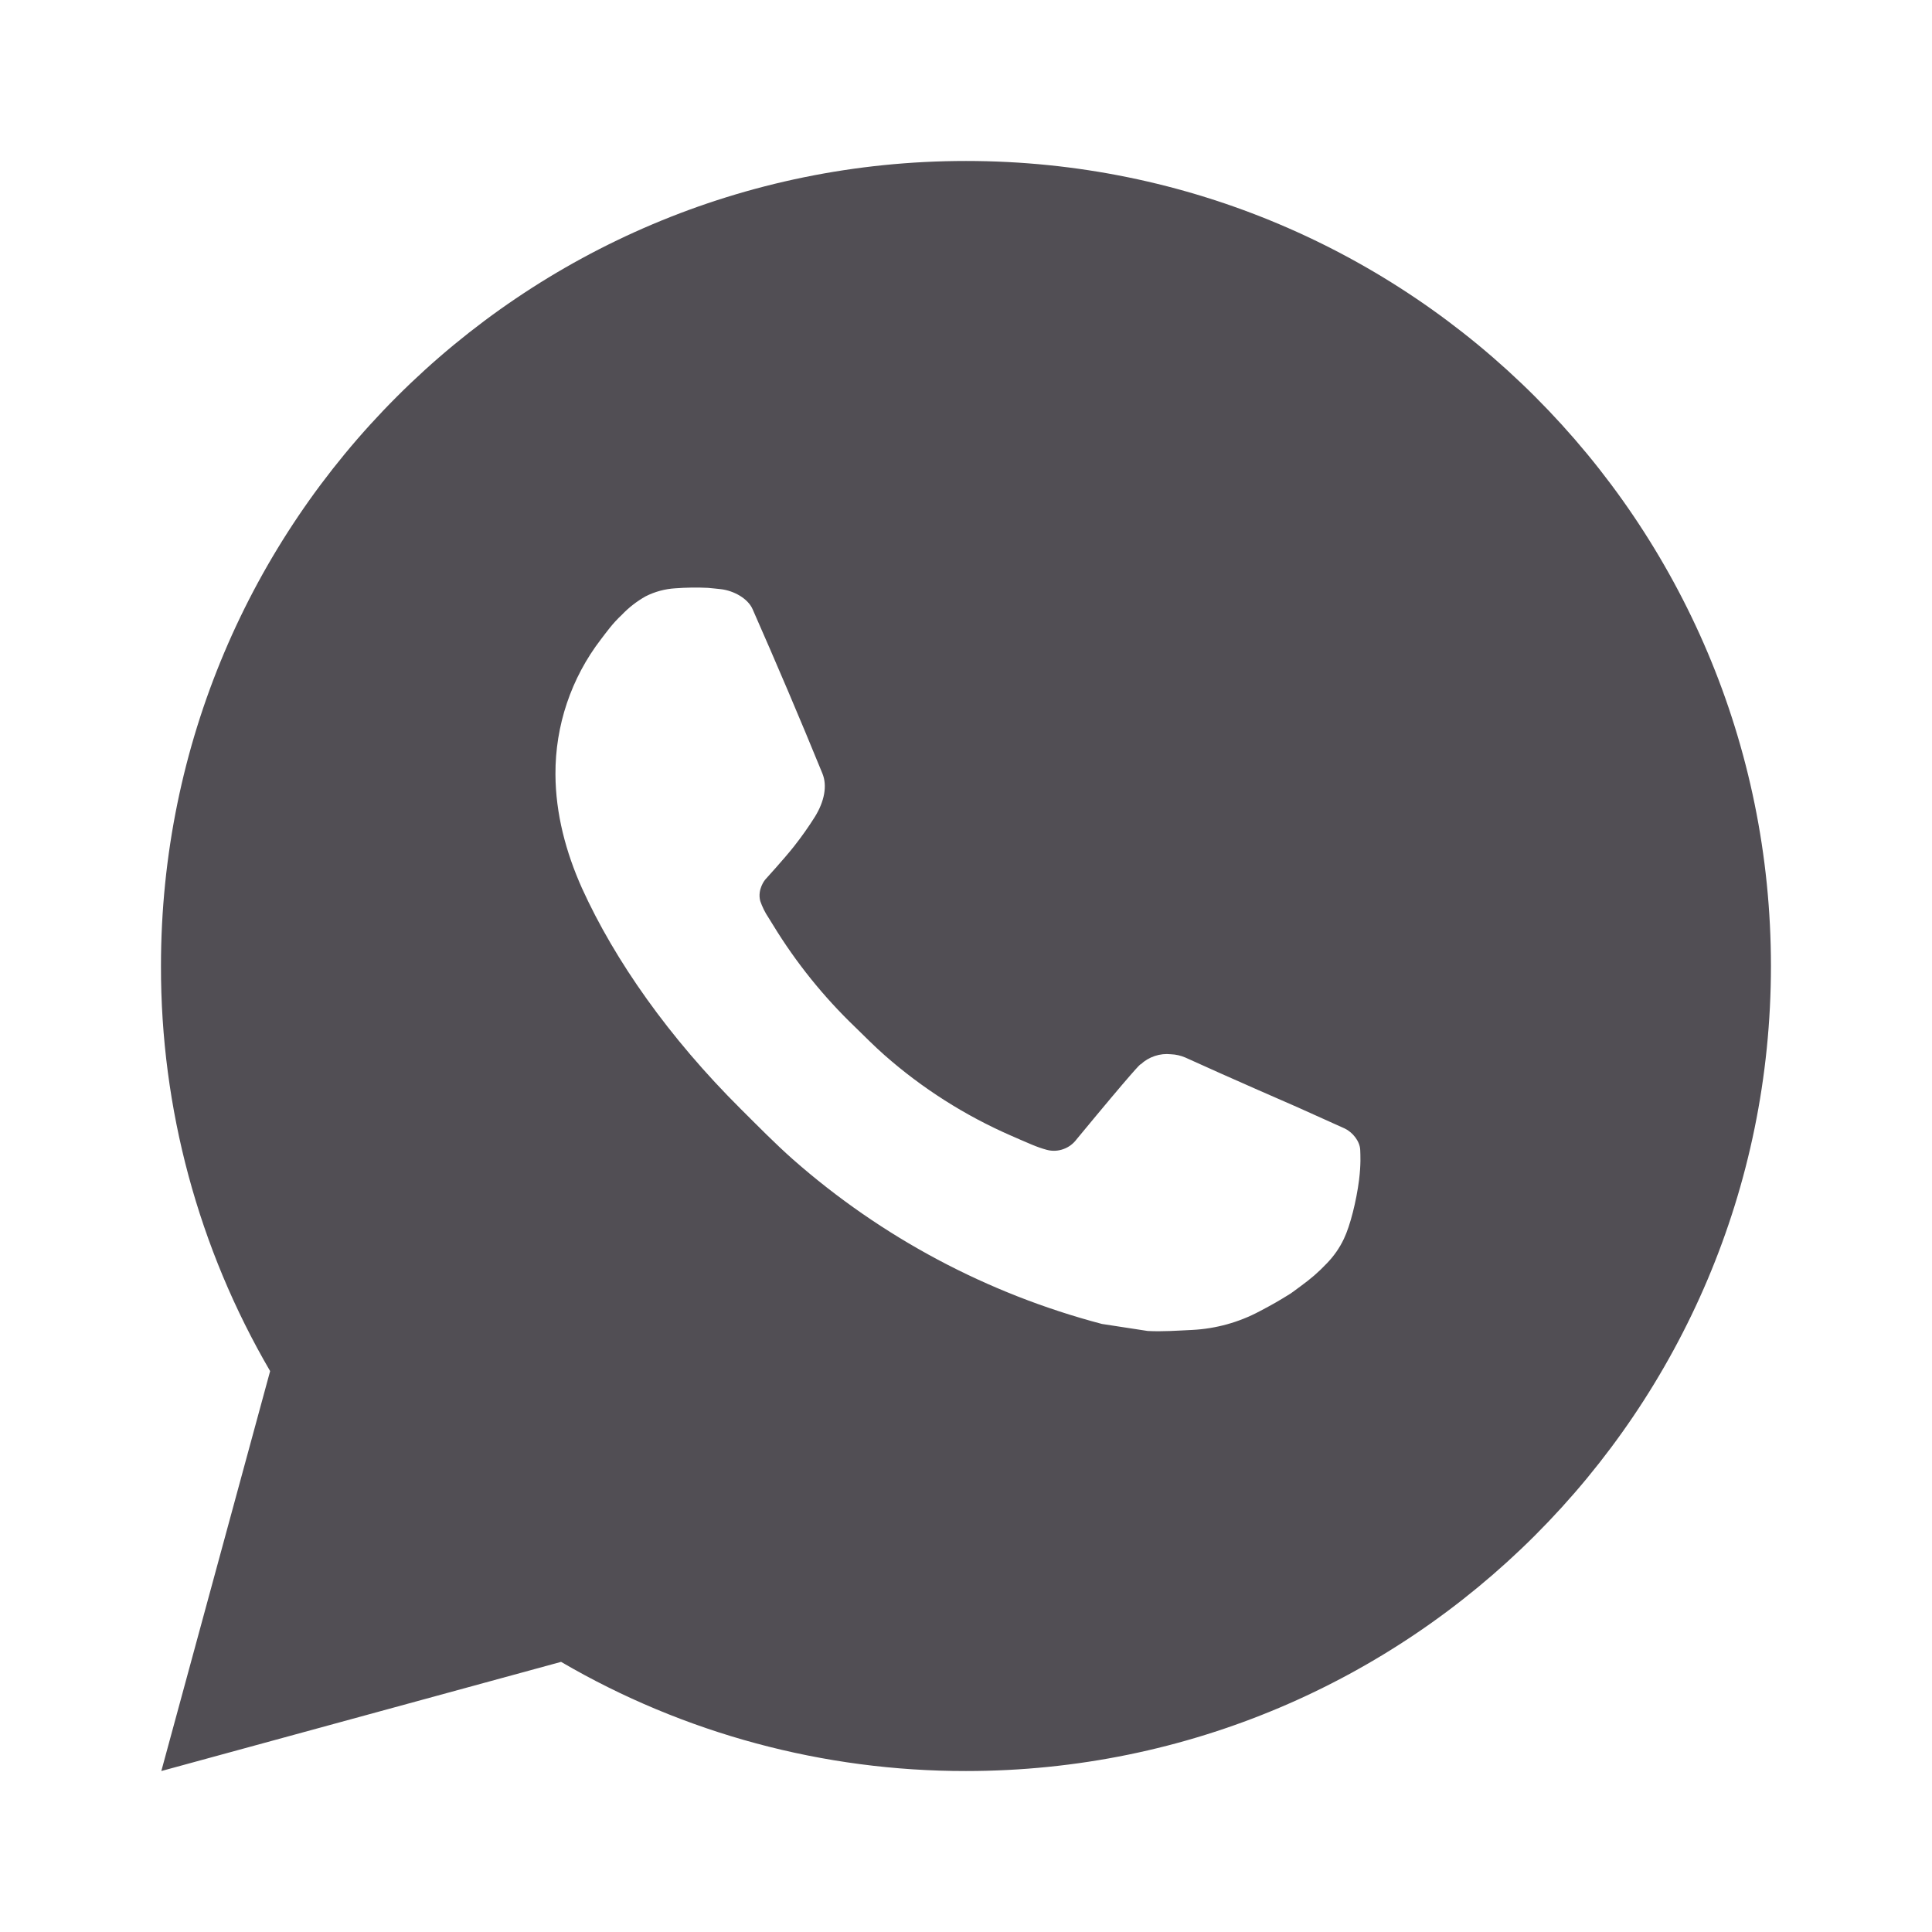 <svg width="22" height="22" viewBox="0 0 22 22" fill="none" xmlns="http://www.w3.org/2000/svg">
<g clip-path="url(#clip0_1501_85)">
<path d="M1.837 20.167L3.076 15.613C2.259 14.213 1.83 12.621 1.833 11C1.833 5.937 5.937 1.833 11 1.833C16.062 1.833 20.166 5.937 20.166 11C20.166 16.063 16.062 20.167 11 20.167C9.38 20.169 7.788 19.741 6.389 18.924L1.837 20.167ZM7.691 6.699C7.573 6.706 7.457 6.737 7.351 6.791C7.252 6.847 7.161 6.917 7.082 7C6.972 7.103 6.91 7.193 6.843 7.28C6.504 7.721 6.322 8.262 6.325 8.818C6.327 9.267 6.444 9.705 6.627 10.114C7.002 10.94 7.619 11.816 8.434 12.627C8.63 12.822 8.822 13.018 9.028 13.201C10.039 14.091 11.245 14.733 12.548 15.076L13.069 15.156C13.239 15.165 13.409 15.152 13.579 15.144C13.846 15.13 14.107 15.058 14.343 14.932C14.495 14.852 14.566 14.811 14.694 14.731C14.694 14.731 14.733 14.705 14.808 14.648C14.932 14.557 15.008 14.492 15.111 14.384C15.187 14.305 15.253 14.213 15.303 14.107C15.375 13.958 15.446 13.673 15.476 13.435C15.498 13.254 15.491 13.155 15.489 13.094C15.485 12.995 15.403 12.894 15.314 12.851L14.781 12.611C14.781 12.611 13.983 12.264 13.497 12.042C13.445 12.02 13.39 12.007 13.334 12.005C13.272 11.998 13.208 12.005 13.149 12.025C13.089 12.045 13.034 12.078 12.988 12.121V12.119C12.983 12.119 12.922 12.171 12.259 12.974C12.221 13.025 12.169 13.064 12.109 13.085C12.049 13.107 11.984 13.11 11.922 13.094C11.862 13.078 11.804 13.057 11.747 13.033C11.633 12.985 11.594 12.967 11.516 12.933L11.511 12.931C10.987 12.702 10.501 12.393 10.072 12.015C9.957 11.914 9.849 11.804 9.739 11.697C9.379 11.352 9.064 10.961 8.804 10.535L8.75 10.448C8.711 10.39 8.68 10.326 8.657 10.26C8.622 10.125 8.713 10.017 8.713 10.017C8.713 10.017 8.935 9.773 9.039 9.641C9.125 9.532 9.206 9.418 9.28 9.3C9.388 9.125 9.422 8.947 9.365 8.808C9.109 8.181 8.843 7.557 8.57 6.937C8.516 6.814 8.355 6.726 8.209 6.709C8.16 6.704 8.11 6.698 8.061 6.694C7.938 6.688 7.814 6.69 7.691 6.699Z" fill="#514E54"/>
</g>
<defs>
<clipPath id="clip0_1501_85">
<rect width="22" height="22" fill="white"/>
</clipPath>
</defs>
</svg>
